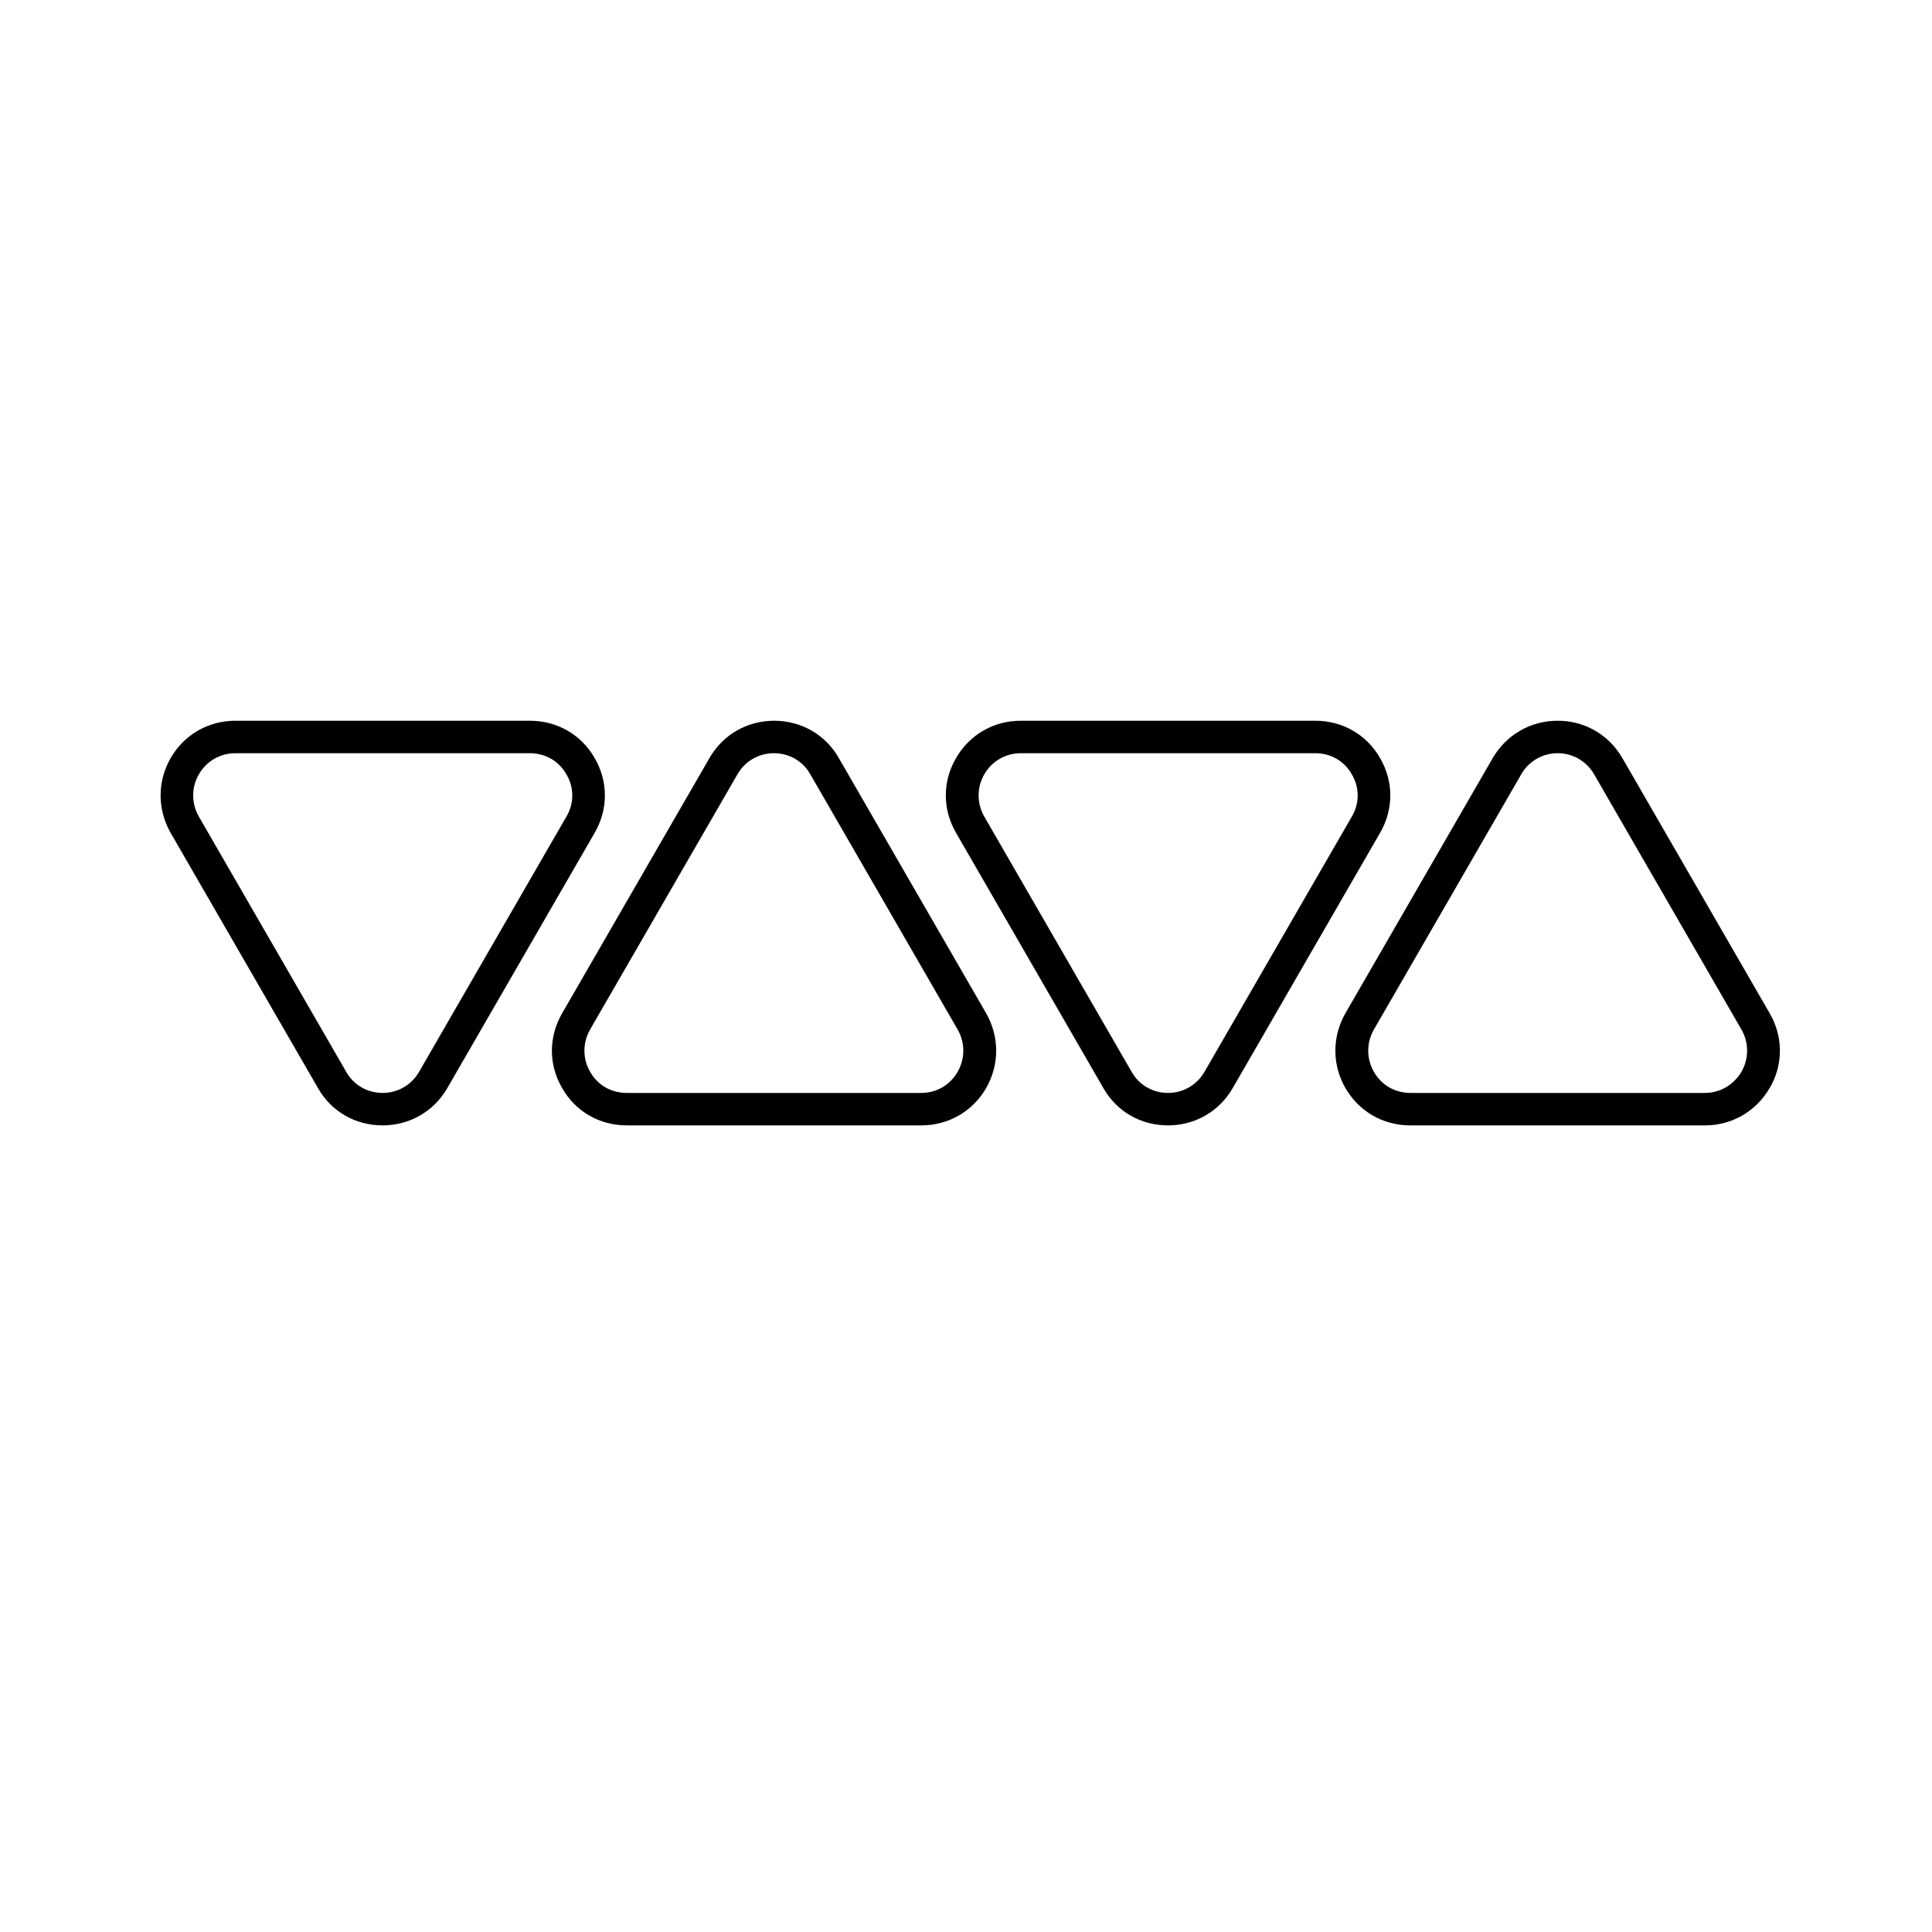<?xml version="1.0" encoding="utf-8"?>
<!-- Generator: Adobe Illustrator 28.0.0, SVG Export Plug-In . SVG Version: 6.00 Build 0)  -->
<svg version="1.1" id="Layer_1" xmlns:xodm="http://www.corel.com/coreldraw/odm/2003"
	 xmlns="http://www.w3.org/2000/svg" xmlns:xlink="http://www.w3.org/1999/xlink" x="0px" y="0px" viewBox="0 0 720 720"
	 style="enable-background:new 0 0 720 720;" xml:space="preserve">
<g>
	<g>
		<path d="M659.5,377.6l-54.9-95.1c-5.1-8.8-14.1-13.9-24.1-13.9c-10.1,0-19.1,5.2-24.2,13.9l-54.9,95.1c-5,8.8-5,19.2,0,27.9
			c5.1,8.8,14.1,13.9,24.2,13.9h109.8c10,0,19-5.2,24.1-13.9C664.6,396.8,664.6,386.4,659.5,377.6z M635.4,407.3H525.6
			c-5.7,0-10.8-2.9-13.6-7.9c-2.8-4.9-2.8-10.8,0-15.7l54.9-95.1c2.8-4.9,7.9-7.9,13.6-7.9c5.6,0,10.7,2.9,13.6,7.9l54.9,95.1
			c2.8,4.9,2.8,10.8,0,15.7C646.1,404.3,641,407.3,635.4,407.3z"/>
	</g>
</g>
<g>
	<g>
		<path d="M514.3,282.5c-5-8.8-14.1-13.9-24.1-13.9H380.4c-10.1,0-19.1,5.2-24.1,13.9c-5.1,8.7-5.1,19.1,0,27.9l54.9,95.1
			c5,8.8,14,13.9,24.1,13.9c10,0,19.1-5.2,24.1-13.9l54.9-95.1C519.4,301.6,519.4,291.2,514.3,282.5z M503.8,304.3l-54.9,95.1
			c-2.8,4.9-7.9,7.9-13.6,7.9c-5.7,0-10.8-2.9-13.6-7.9l-54.9-95.1c-2.8-4.9-2.8-10.9,0-15.7c2.8-4.9,7.9-7.9,13.6-7.9h109.8
			c5.7,0,10.8,2.9,13.6,7.9C506.7,293.5,506.7,299.4,503.8,304.3z"/>
	</g>
</g>
<g>
	<g>
		<path d="M221.6,282.5c-5-8.8-14.1-13.9-24.1-13.9H87.7c-10.1,0-19.1,5.2-24.1,13.9c-5,8.7-5,19.1,0,27.9l54.9,95.1
			c5,8.8,14,13.9,24.1,13.9c10,0,19.1-5.2,24.1-13.9l54.9-95.1C226.7,301.6,226.7,291.2,221.6,282.5z M211.1,304.3l-54.9,95.1
			c-2.8,4.9-7.9,7.9-13.6,7.9c-5.7,0-10.8-2.9-13.6-7.9l-54.9-95.1c-2.8-4.9-2.8-10.9,0-15.7c2.8-4.9,7.9-7.9,13.6-7.9h109.8
			c5.7,0,10.8,2.9,13.6,7.9C214,293.5,214,299.4,211.1,304.3z"/>
	</g>
</g>
<g>
	<g>
		<path d="M367.5,377.6l-54.9-95.1c-5-8.8-14.1-13.9-24.1-13.9c-10.1,0-19.1,5.2-24.1,13.9l-54.9,95.1c-5.1,8.8-5.1,19.2,0,27.9
			c5,8.8,14,13.9,24.1,13.9h109.8c10,0,19.1-5.2,24.1-13.9C372.5,396.8,372.5,386.4,367.5,377.6z M343.4,407.3H233.5
			c-5.7,0-10.8-2.9-13.6-7.9c-2.8-4.9-2.8-10.8,0-15.7l54.9-95.1c2.8-4.9,7.9-7.9,13.6-7.9c5.7,0,10.8,2.9,13.6,7.9l54.9,95.1
			c2.8,4.9,2.8,10.8,0,15.7C354.1,404.3,349.1,407.3,343.4,407.3z"/>
	</g>
</g>
</svg>
